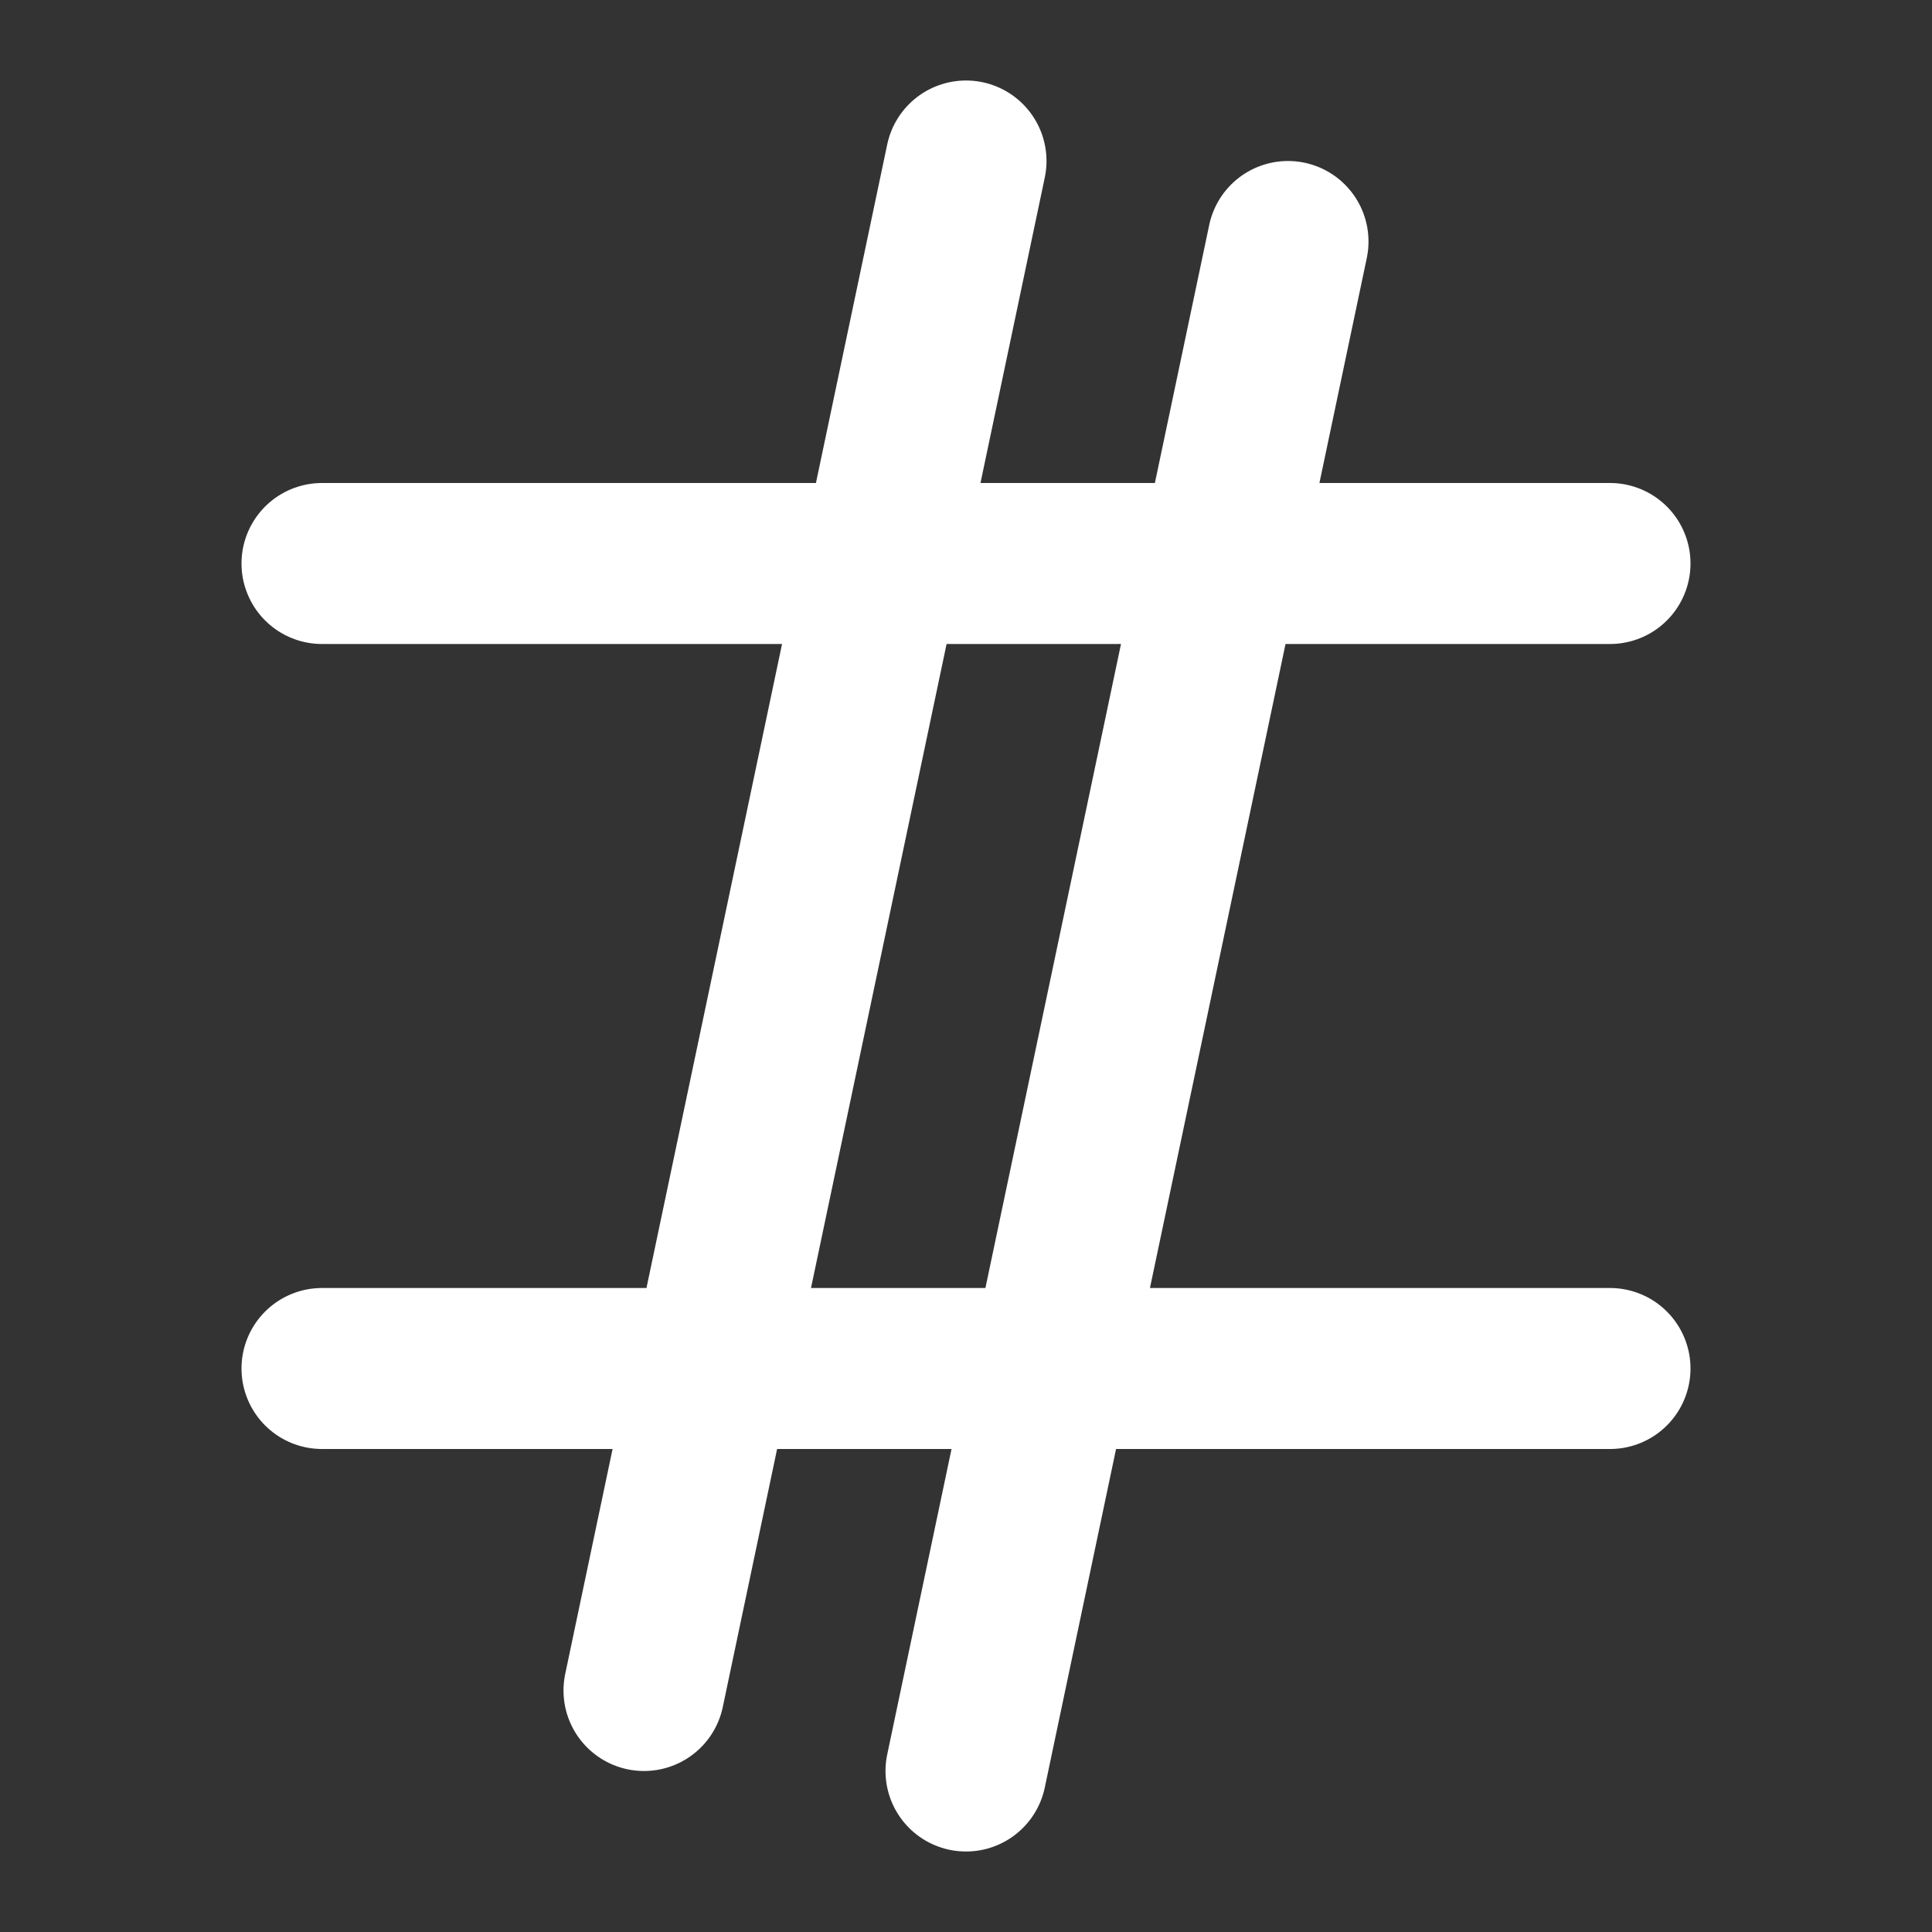 <?xml version="1.0" encoding="UTF-8"?>
<svg width="24" height="24" viewBox="0 0 24 24" fill="none" xmlns="http://www.w3.org/2000/svg">
  <rect x="0" y="0" width="24" height="24" fill="#333333" stroke="none"/>
  <path d="M12 2L8 21M16 3L12 22M4 7H20M4 17H20" stroke="white" stroke-width="2" stroke-linecap="round" stroke-linejoin="round"/>
</svg>

